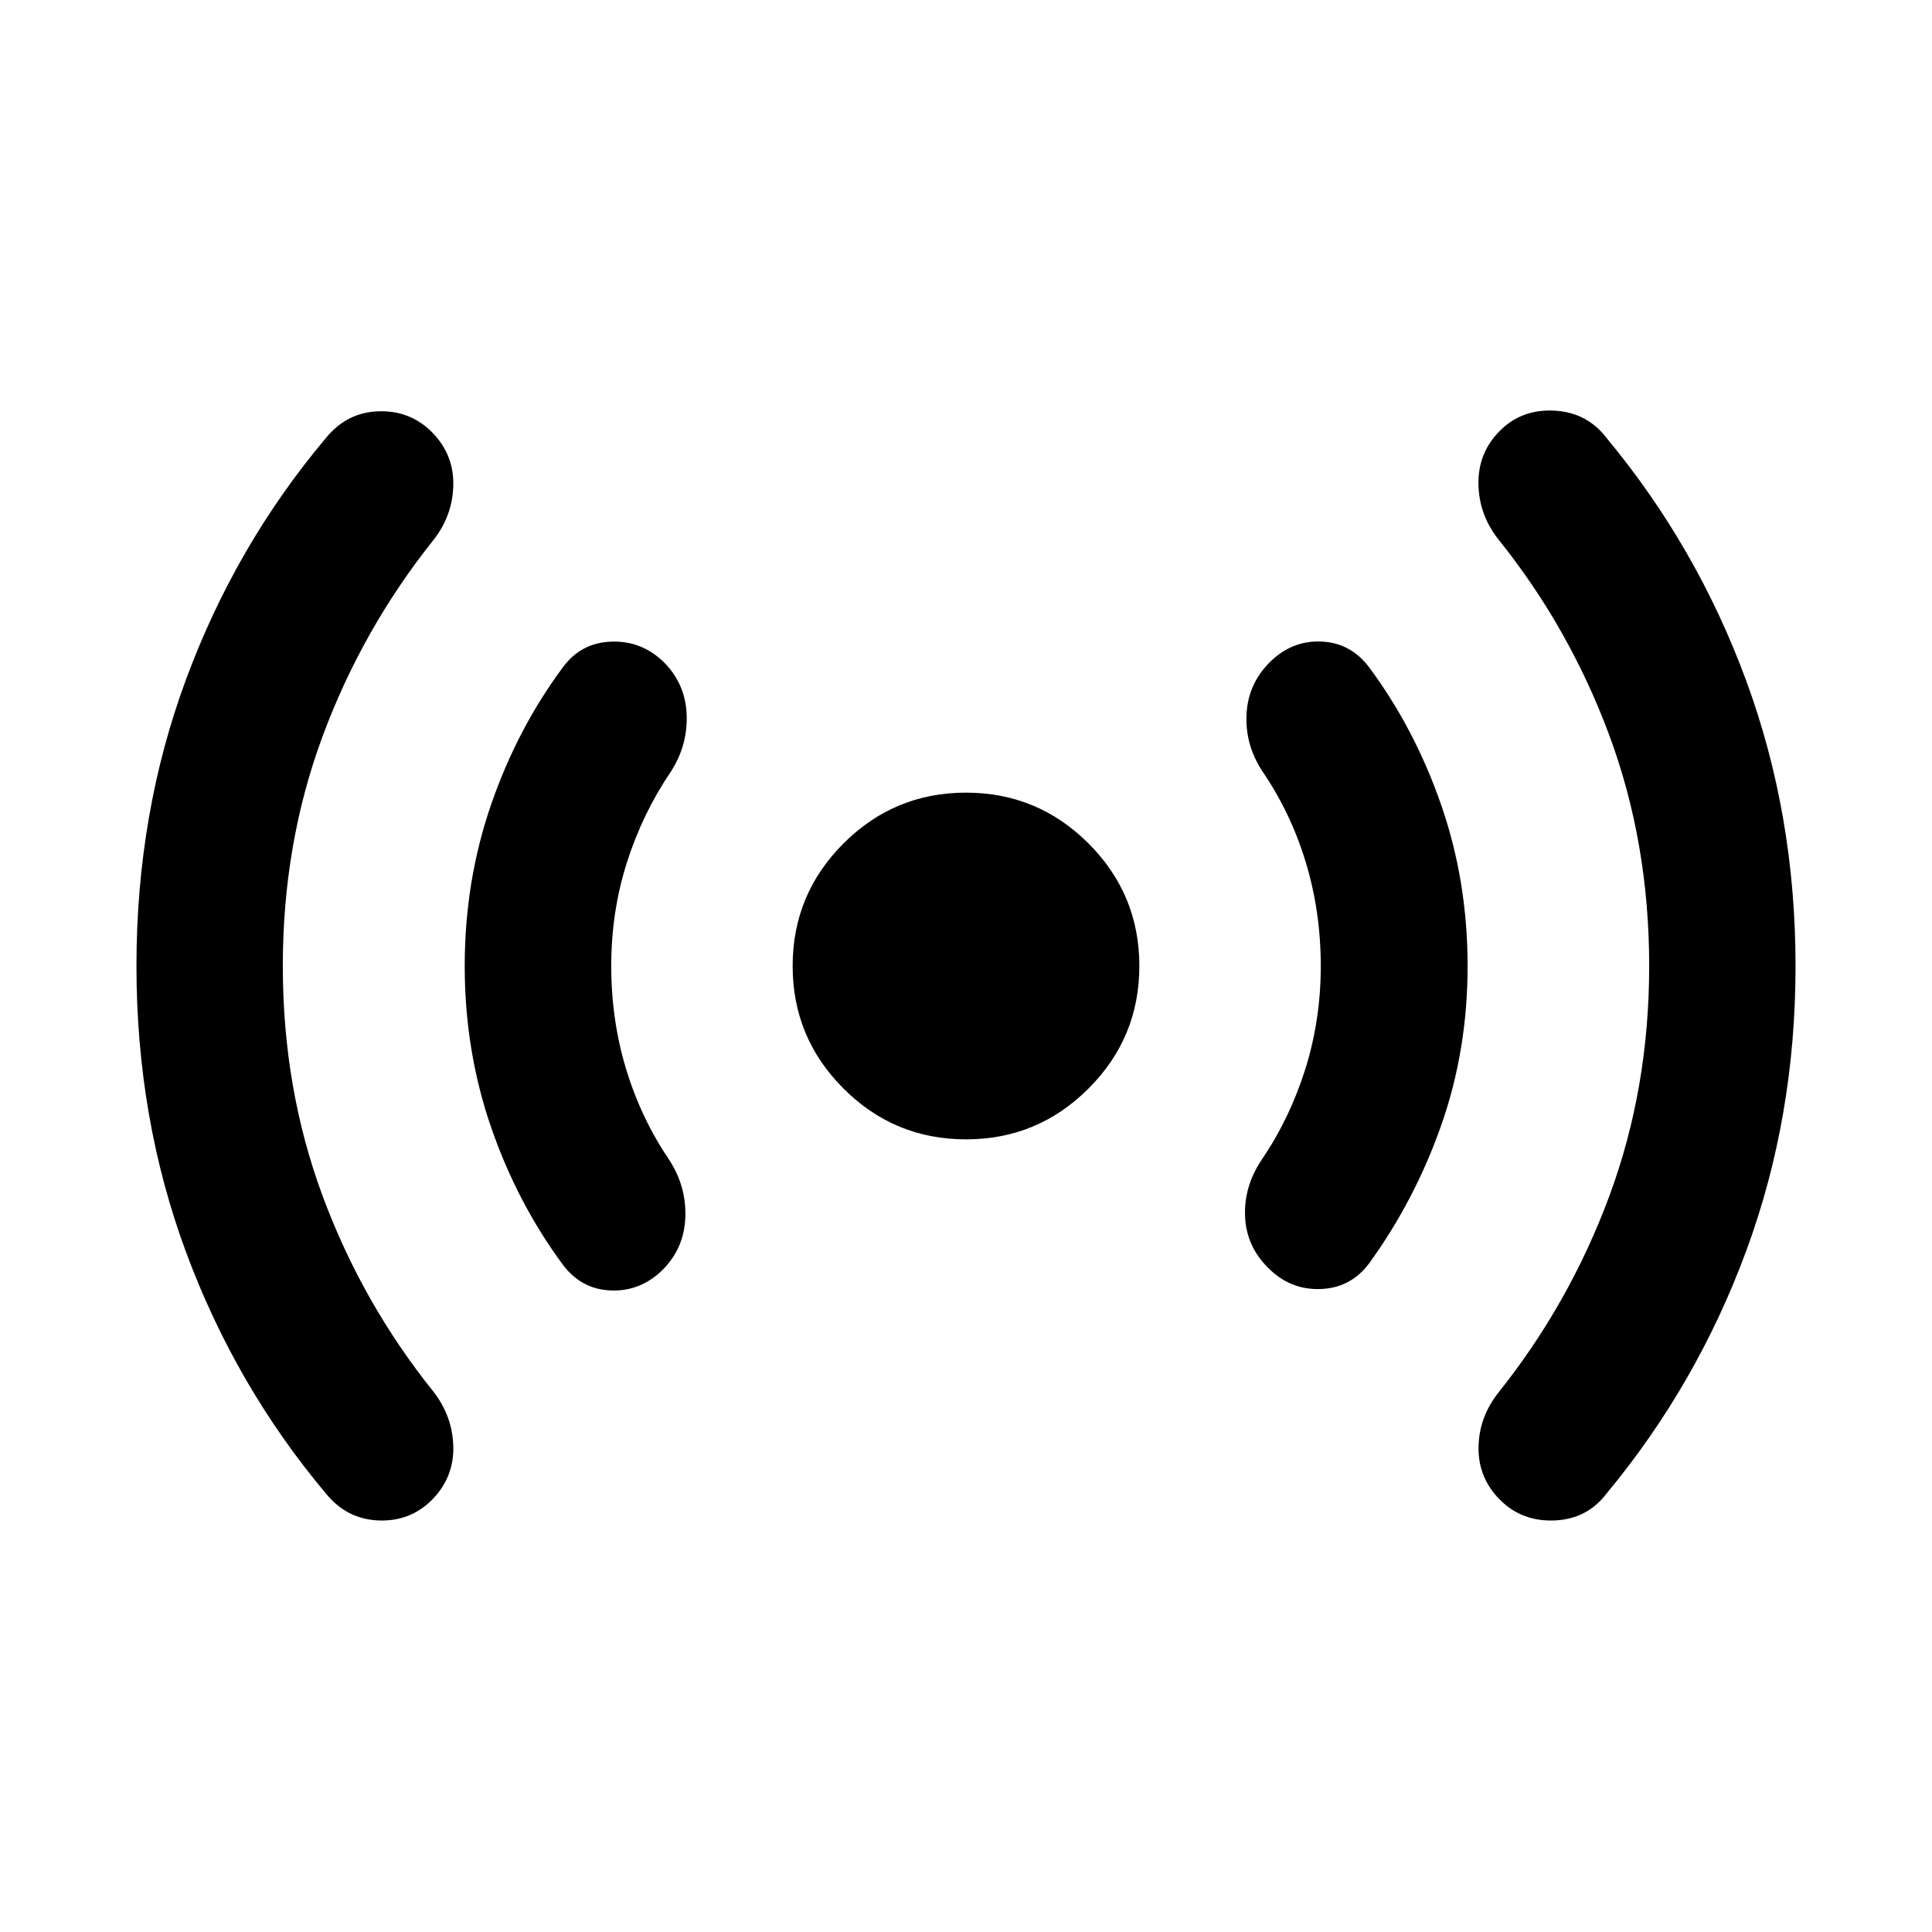 <svg xmlns="http://www.w3.org/2000/svg" height="40" viewBox="0 -960 960 960" width="40"><path d="M140.528-480q0 60.986 19.787 114.297 19.786 53.312 55.12 97.283 9.557 12.37 9.811 27.518.254 15.149-10.623 26.185-10.877 10.877-26.619 10.217-15.743-.659-26.127-13.456-44.797-53.355-69.435-119.863Q67.804-404.326 67.804-480q0-75.833 24.638-142.428 24.638-66.594 69.435-119.855 10.384-12.797 26.127-13.337 15.742-.54 26.619 10.337 10.877 11.036 10.623 26.185-.254 15.148-9.811 27.358-35.334 44.225-55.12 97.537Q140.528-540.891 140.528-480Zm163.189 0q0 26.92 7.428 51.341 7.427 24.42 21.442 45.087 8.492 13.116 7.953 28.391-.54 15.275-11.178 26.073-11.036 10.876-25.739 10.336-14.703-.539-23.833-12.67-22.812-30.782-35.844-68.659-13.033-37.877-13.033-79.899 0-42.116 13.033-79.986 13.032-37.869 35.844-68.572 8.985-12.131 24.094-12.623 15.109-.493 26.145 10.384 10.637 10.797 11.177 26.025.54 15.228-7.953 28.344-14.014 20.667-21.775 45.087-7.761 24.421-7.761 51.341ZM480-393.862q-35.63 0-60.884-25.254Q393.862-444.37 393.862-480q0-35.63 25.254-60.884Q444.37-566.138 480-566.138q35.63 0 60.884 25.254Q566.138-515.63 566.138-480q0 35.63-25.254 60.884Q515.63-393.862 480-393.862ZM656.283-480q0-26.92-7.428-51.46-7.427-24.54-21.521-45.207-8.653-13.116-7.946-28.272.706-15.155 11.504-25.953 10.876-10.876 25.485-10.336 14.609.539 23.833 12.67 22.812 30.703 35.924 68.572 13.113 37.87 13.113 79.986 0 41.862-13.113 79.152-13.112 37.29-35.924 68.74-9.13 12.13-24.166 12.623-15.037.492-25.913-10.544-10.797-10.637-11.457-25.413-.659-14.775 7.993-27.891Q640.761-404 648.522-428.54q7.761-24.54 7.761-51.46Zm163.188 0q0-61.225-19.826-114.656-19.826-53.431-55.159-97.402-9.718-12.37-9.859-27.732-.141-15.362 10.656-26.16 10.877-10.876 27.119-10.003 16.243.873 25.96 13.67 44.798 53.928 69.316 120.522Q892.196-555.167 892.196-480t-24.518 141.594q-24.518 66.428-69.316 120.45-9.717 12.797-25.913 13.456-16.195.66-27.072-10.217-10.797-10.797-10.703-25.826.094-15.029 9.812-27.399 35.333-44.224 55.159-97.695Q819.471-419.109 819.471-480Z"/></svg>
